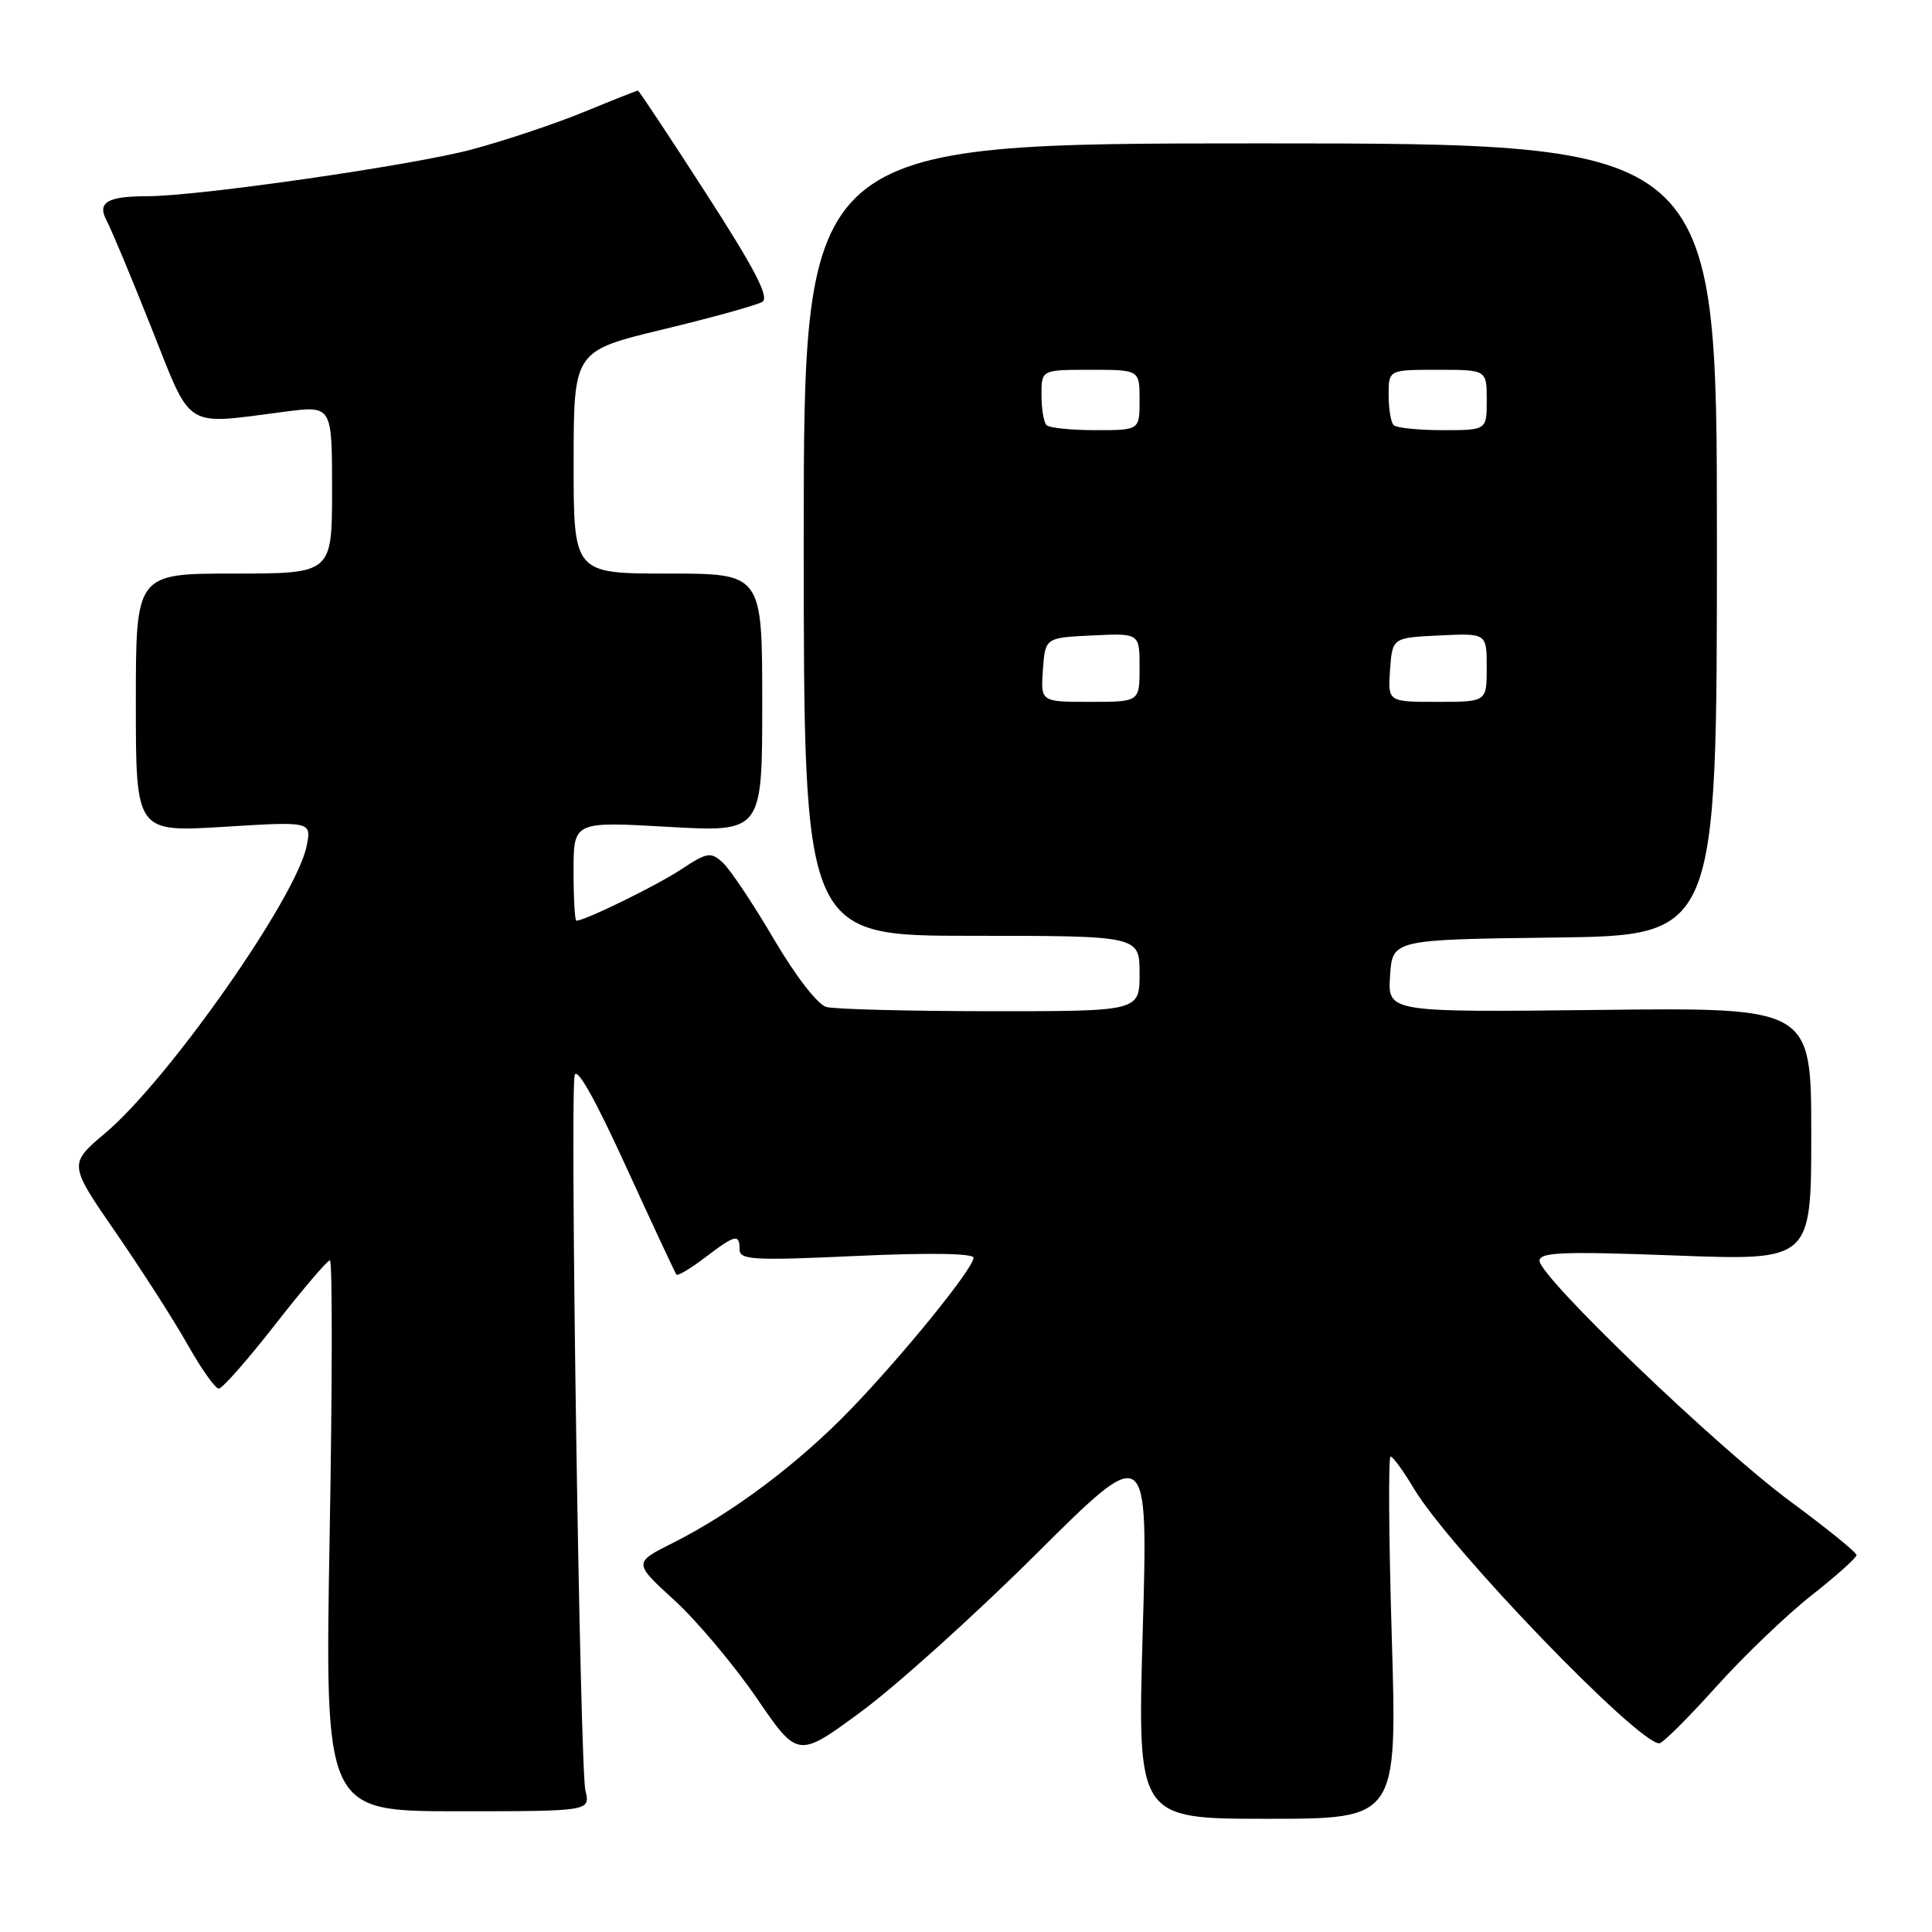 <?xml version="1.0" encoding="UTF-8" standalone="no"?>
<!DOCTYPE svg PUBLIC "-//W3C//DTD SVG 1.1//EN" "http://www.w3.org/Graphics/SVG/1.1/DTD/svg11.dtd" >
<svg xmlns="http://www.w3.org/2000/svg" xmlns:xlink="http://www.w3.org/1999/xlink" version="1.1" viewBox="0 0 256 256">
 <g >
 <path fill="currentColor"
d=" M 184.42 217.00 C 184.02 203.80 183.95 193.00 184.26 193.00 C 184.56 193.00 185.96 194.91 187.35 197.25 C 192.09 205.16 216.98 231.00 219.87 231.00 C 220.31 231.00 223.68 227.64 227.37 223.54 C 231.06 219.43 236.76 213.97 240.04 211.39 C 243.32 208.81 246.00 206.41 246.00 206.06 C 246.00 205.70 242.06 202.51 237.25 198.96 C 227.57 191.83 204.00 169.21 204.00 167.06 C 204.00 165.92 207.11 165.80 222.00 166.36 C 240.00 167.04 240.00 167.04 240.00 150.27 C 240.00 133.50 240.00 133.50 211.94 133.82 C 183.88 134.14 183.88 134.14 184.19 129.32 C 184.50 124.50 184.50 124.50 206.00 124.23 C 227.50 123.96 227.50 123.96 227.50 71.48 C 227.50 19.00 227.50 19.00 167.00 19.00 C 106.50 19.00 106.50 19.00 106.50 71.50 C 106.50 124.00 106.50 124.00 128.75 124.00 C 151.00 124.00 151.00 124.00 151.00 129.00 C 151.00 134.00 151.00 134.00 131.25 133.99 C 120.39 133.98 110.60 133.73 109.50 133.43 C 108.33 133.11 105.42 129.34 102.50 124.37 C 99.75 119.69 96.72 115.16 95.76 114.29 C 94.17 112.85 93.71 112.92 90.26 115.20 C 87.04 117.33 77.50 122.00 76.37 122.00 C 76.17 122.00 76.00 119.04 76.00 115.42 C 76.00 108.85 76.00 108.85 88.50 109.56 C 101.00 110.27 101.00 110.27 101.00 93.14 C 101.00 76.00 101.00 76.00 88.50 76.00 C 76.00 76.00 76.00 76.00 76.01 61.25 C 76.02 46.50 76.02 46.50 87.88 43.64 C 94.40 42.07 100.31 40.43 101.02 39.99 C 101.97 39.40 100.02 35.64 93.54 25.60 C 88.72 18.12 84.66 12.00 84.53 12.00 C 84.39 12.00 81.18 13.27 77.39 14.83 C 73.60 16.39 66.90 18.63 62.50 19.81 C 54.69 21.90 26.27 26.00 19.54 26.00 C 14.20 26.00 12.83 26.82 14.14 29.26 C 14.75 30.39 17.41 36.76 20.05 43.41 C 25.52 57.14 24.18 56.30 37.75 54.55 C 44.00 53.74 44.00 53.74 44.00 64.87 C 44.00 76.00 44.00 76.00 31.00 76.00 C 18.00 76.00 18.00 76.00 18.00 93.14 C 18.00 110.27 18.00 110.27 29.64 109.56 C 41.28 108.84 41.28 108.84 40.63 112.10 C 39.27 118.92 22.32 143.08 13.96 150.13 C 9.08 154.25 9.08 154.25 15.38 163.37 C 18.84 168.39 23.13 175.09 24.91 178.25 C 26.69 181.41 28.53 184.00 28.99 184.00 C 29.45 184.00 32.82 180.18 36.47 175.50 C 40.12 170.82 43.38 167.00 43.72 167.00 C 44.05 167.00 44.04 183.43 43.68 203.50 C 43.04 240.00 43.04 240.00 60.64 240.00 C 78.23 240.00 78.23 240.00 77.57 237.25 C 76.85 234.25 75.51 145.74 76.14 142.51 C 76.38 141.23 78.81 145.52 82.92 154.51 C 86.44 162.21 89.46 168.68 89.63 168.89 C 89.81 169.10 91.50 168.09 93.41 166.64 C 97.43 163.57 98.00 163.44 98.00 165.56 C 98.00 166.95 99.80 167.05 113.50 166.42 C 123.06 165.98 129.00 166.07 129.00 166.66 C 129.00 168.05 119.65 179.58 112.63 186.84 C 105.73 193.97 97.06 200.47 89.21 204.42 C 83.92 207.07 83.92 207.07 89.36 212.04 C 92.35 214.78 97.25 220.61 100.26 225.00 C 105.72 232.98 105.72 232.98 114.11 226.80 C 118.72 223.41 129.17 214.00 137.32 205.89 C 152.13 191.16 152.13 191.16 151.42 216.08 C 150.70 241.00 150.70 241.00 167.92 241.00 C 185.13 241.00 185.13 241.00 184.42 217.00 Z  M 138.19 88.75 C 138.50 84.50 138.50 84.50 144.75 84.20 C 151.00 83.90 151.00 83.90 151.00 88.45 C 151.00 93.00 151.00 93.00 144.44 93.00 C 137.89 93.00 137.89 93.00 138.19 88.75 Z  M 184.19 88.75 C 184.50 84.50 184.50 84.50 190.75 84.20 C 197.00 83.90 197.00 83.90 197.00 88.45 C 197.00 93.00 197.00 93.00 190.44 93.00 C 183.89 93.00 183.89 93.00 184.19 88.75 Z  M 138.67 56.33 C 138.30 55.97 138.00 54.17 138.00 52.33 C 138.00 49.00 138.00 49.00 144.50 49.00 C 151.00 49.00 151.00 49.00 151.00 53.00 C 151.00 57.00 151.00 57.00 145.17 57.00 C 141.96 57.00 139.03 56.70 138.67 56.33 Z  M 184.67 56.33 C 184.30 55.97 184.00 54.17 184.00 52.33 C 184.00 49.00 184.00 49.00 190.50 49.00 C 197.00 49.00 197.00 49.00 197.00 53.00 C 197.00 57.00 197.00 57.00 191.17 57.00 C 187.96 57.00 185.03 56.70 184.67 56.33 Z "/>
</g>
</svg>